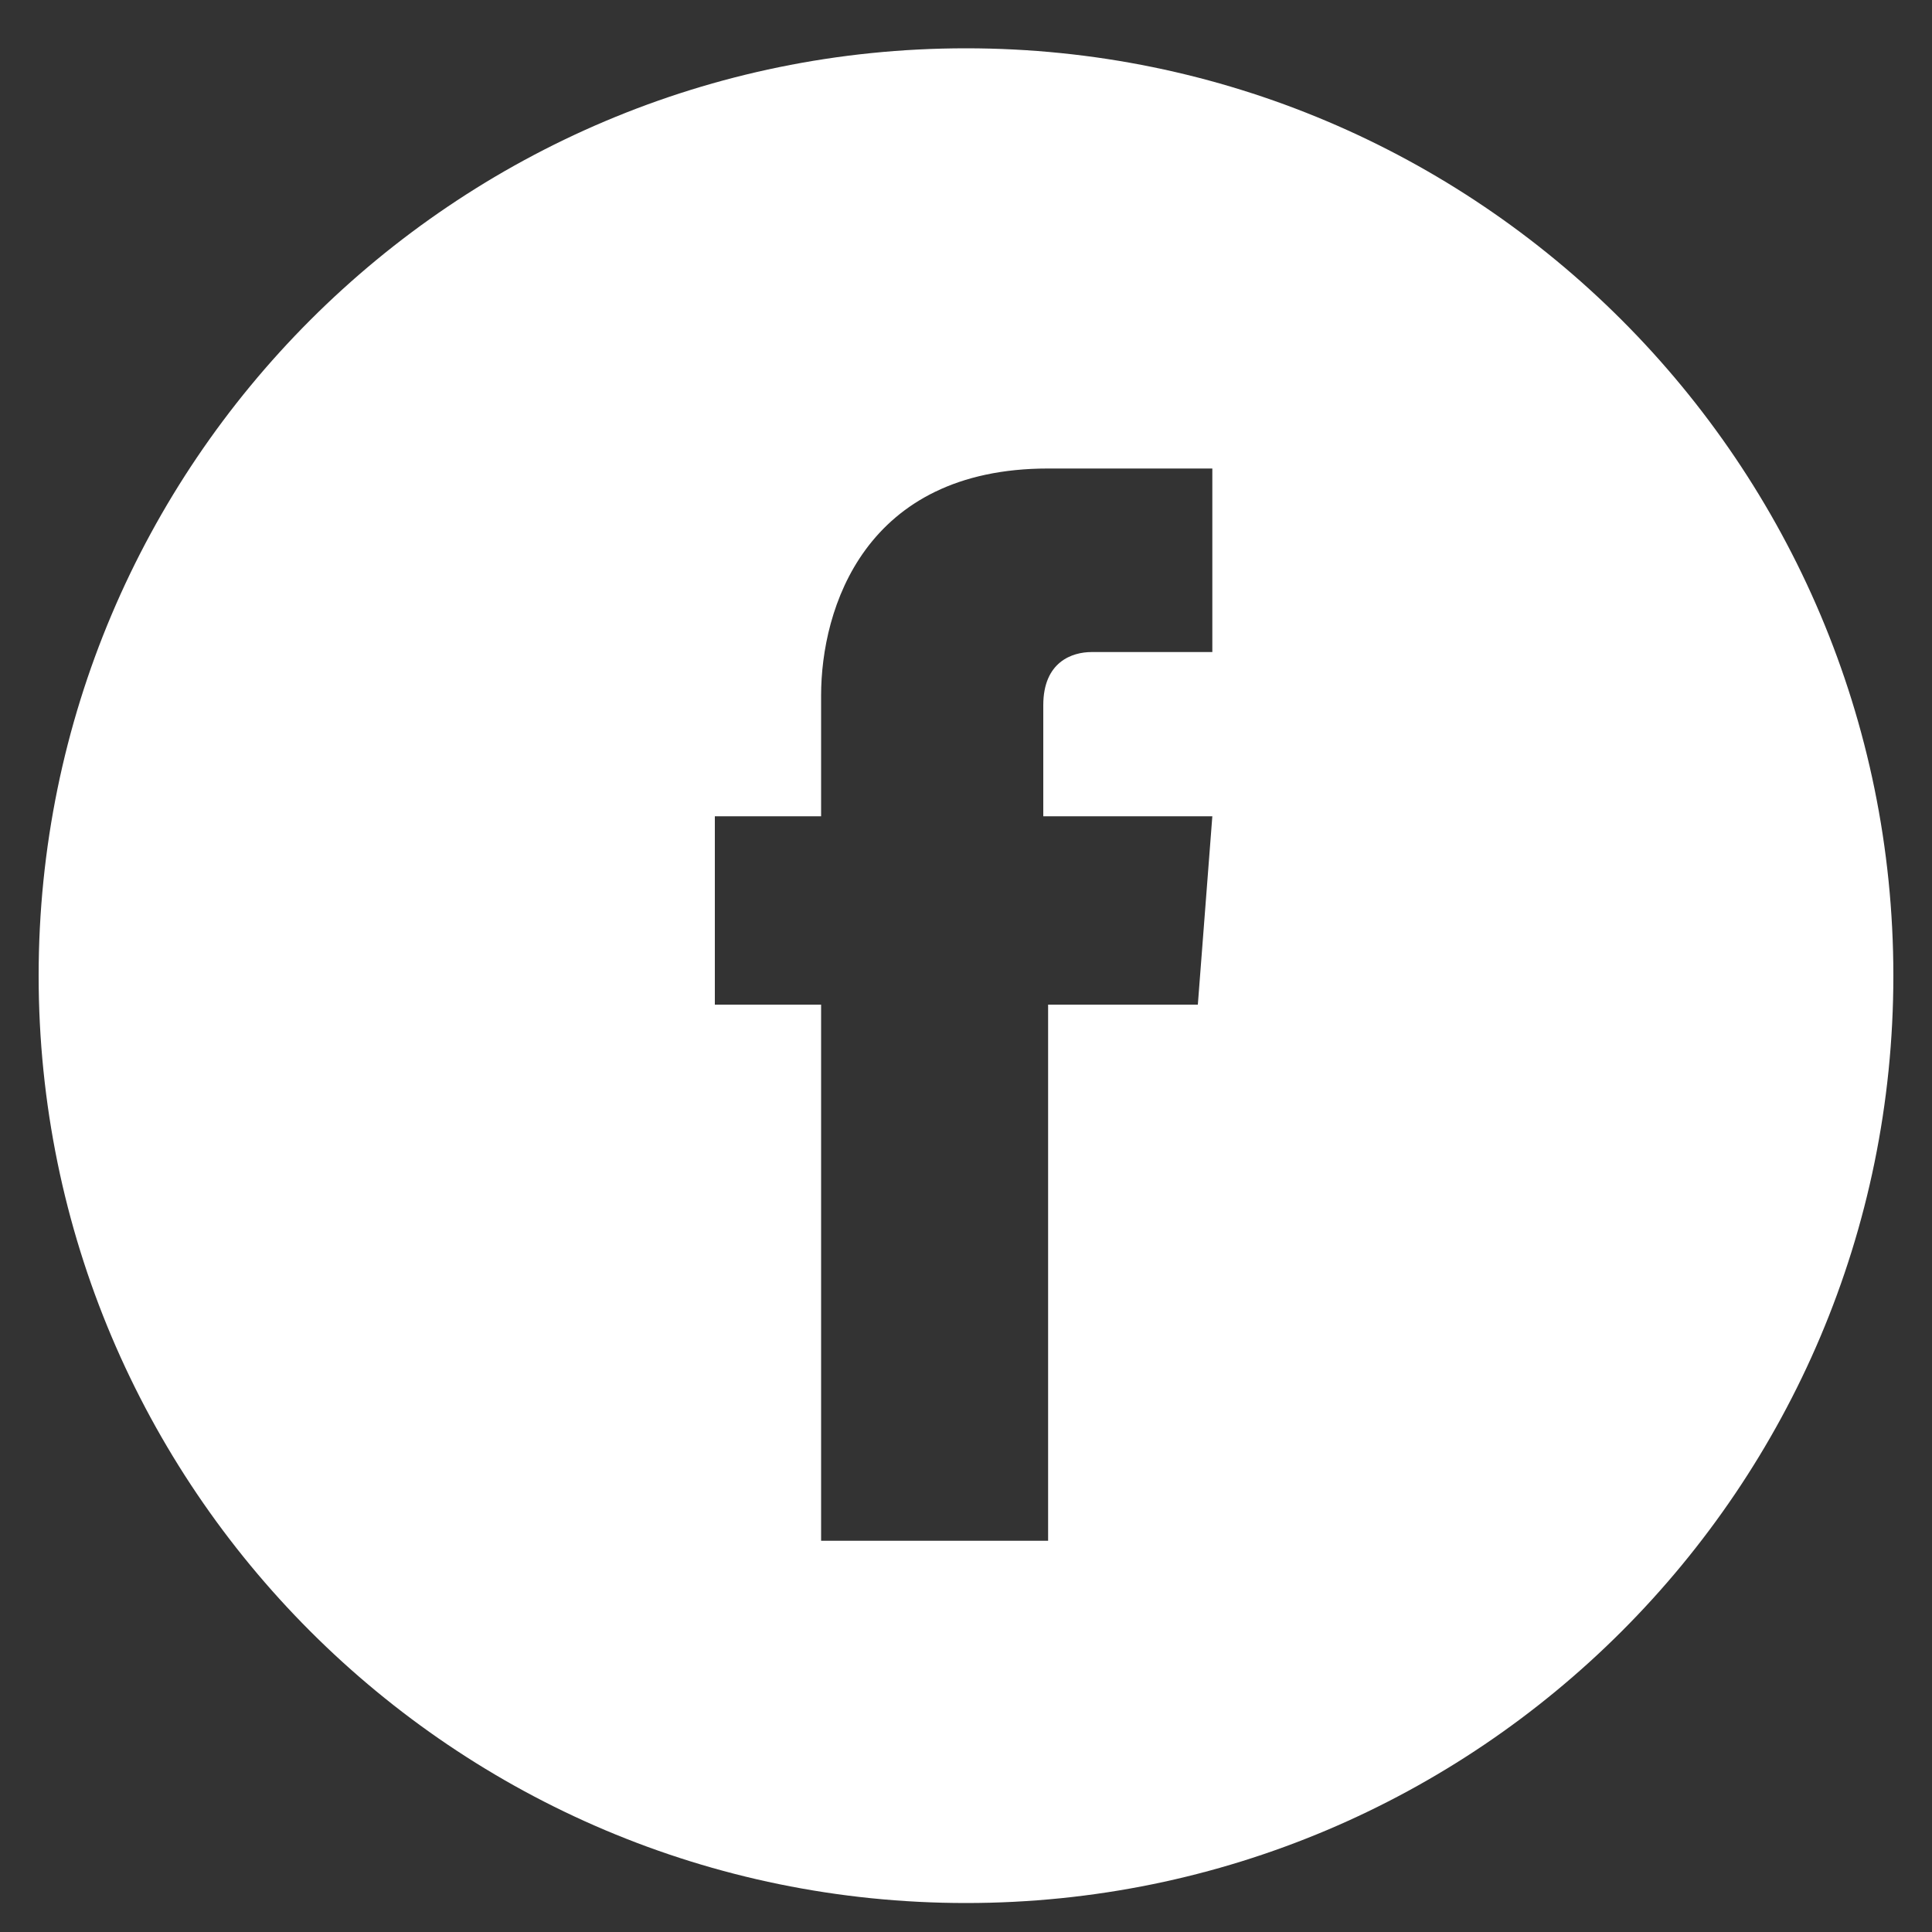 <?xml version="1.0" encoding="utf-8"?>
<!-- Generator: Adobe Illustrator 21.0.2, SVG Export Plug-In . SVG Version: 6.00 Build 0)  -->
<svg version="1.1" id="Calque_1" xmlns="http://www.w3.org/2000/svg" xmlns:xlink="http://www.w3.org/1999/xlink" x="0px" y="0px"
	 viewBox="0 0 40 40" style="enable-background:new 0 0 40 40;" xml:space="preserve">
<rect x="0" y="0" width="40" height="40" fill="#333333" stroke="none"/>
<style type="text/css">
	.st0{fill:#FFFFFF;}
</style>
<g>
	<g>
		<path class="st0" d="M20,1C9.4,1,0.8,9.6,0.8,20.2c0,10.6,8.6,19.2,19.2,19.2c10.6,0,19.2-8.6,19.2-19.2C39.2,9.6,30.6,1,20,1z
			 M24.8,20.8h-3.1c0,5,0,11.1,0,11.1H17c0,0,0-6.1,0-11.1h-2.2v-3.9H17v-2.5c0-1.8,0.9-4.7,4.7-4.7l3.4,0v3.8c0,0-2.1,0-2.5,0
			c-0.4,0-1,0.2-1,1.1v2.3h3.5L24.8,20.8z"/>
	</g>
</g>
</svg>
